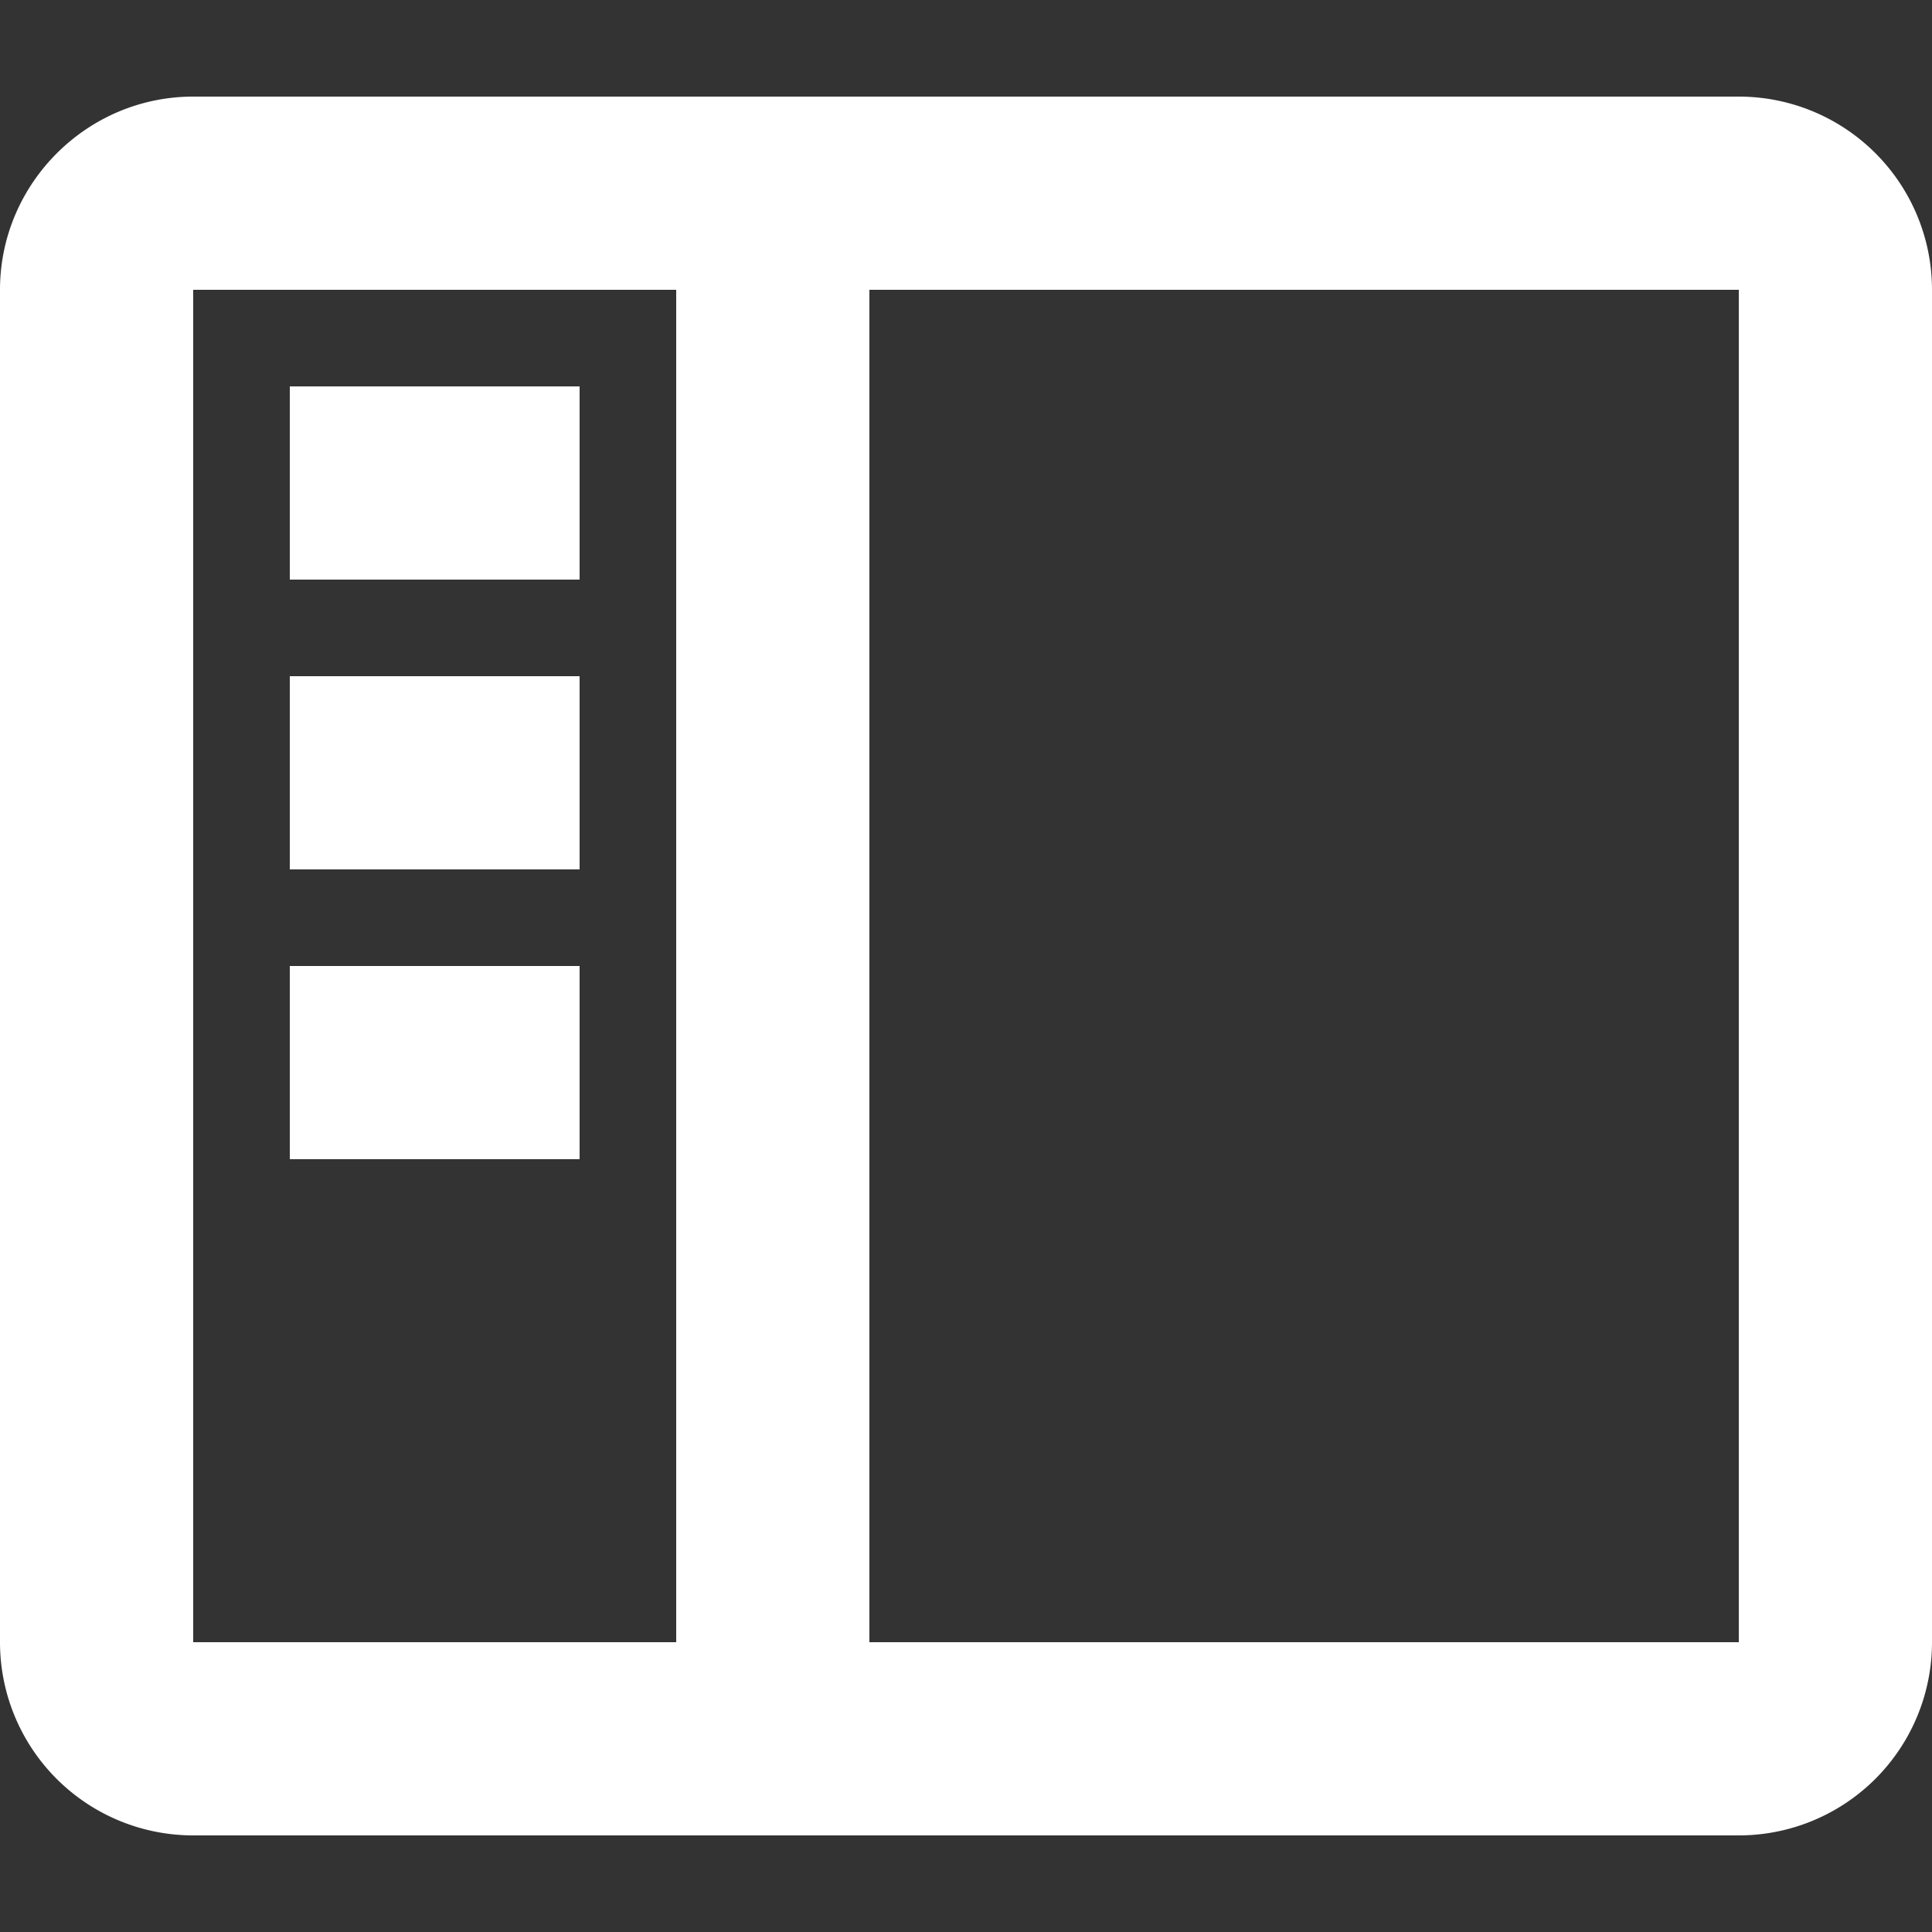 <svg 
  
  xmlns="http://www.w3.org/2000/svg"
  viewBox="0 0 20 20"
  width="80"
  height="80"
  style="enable-background:new 0 0 500 500;"
  >

<rect x="0" y="0" width="20" height="20" fill="#333333" stroke="none"/>

<style>.logo{fill:white}</style>

<path class="logo" d="M7 3H2v14h5V3zm2 0v14h9V3H9zM0 3c0-1.1.9-2 2-2h16a2 2 0 0 1 2 2v14a2 2 0 0 1-2 2H2a2 2 0 0 1-2-2V3zm3 1h3v2H3V4zm0 3h3v2H3V7zm0 3h3v2H3v-2z"></path>
</svg>